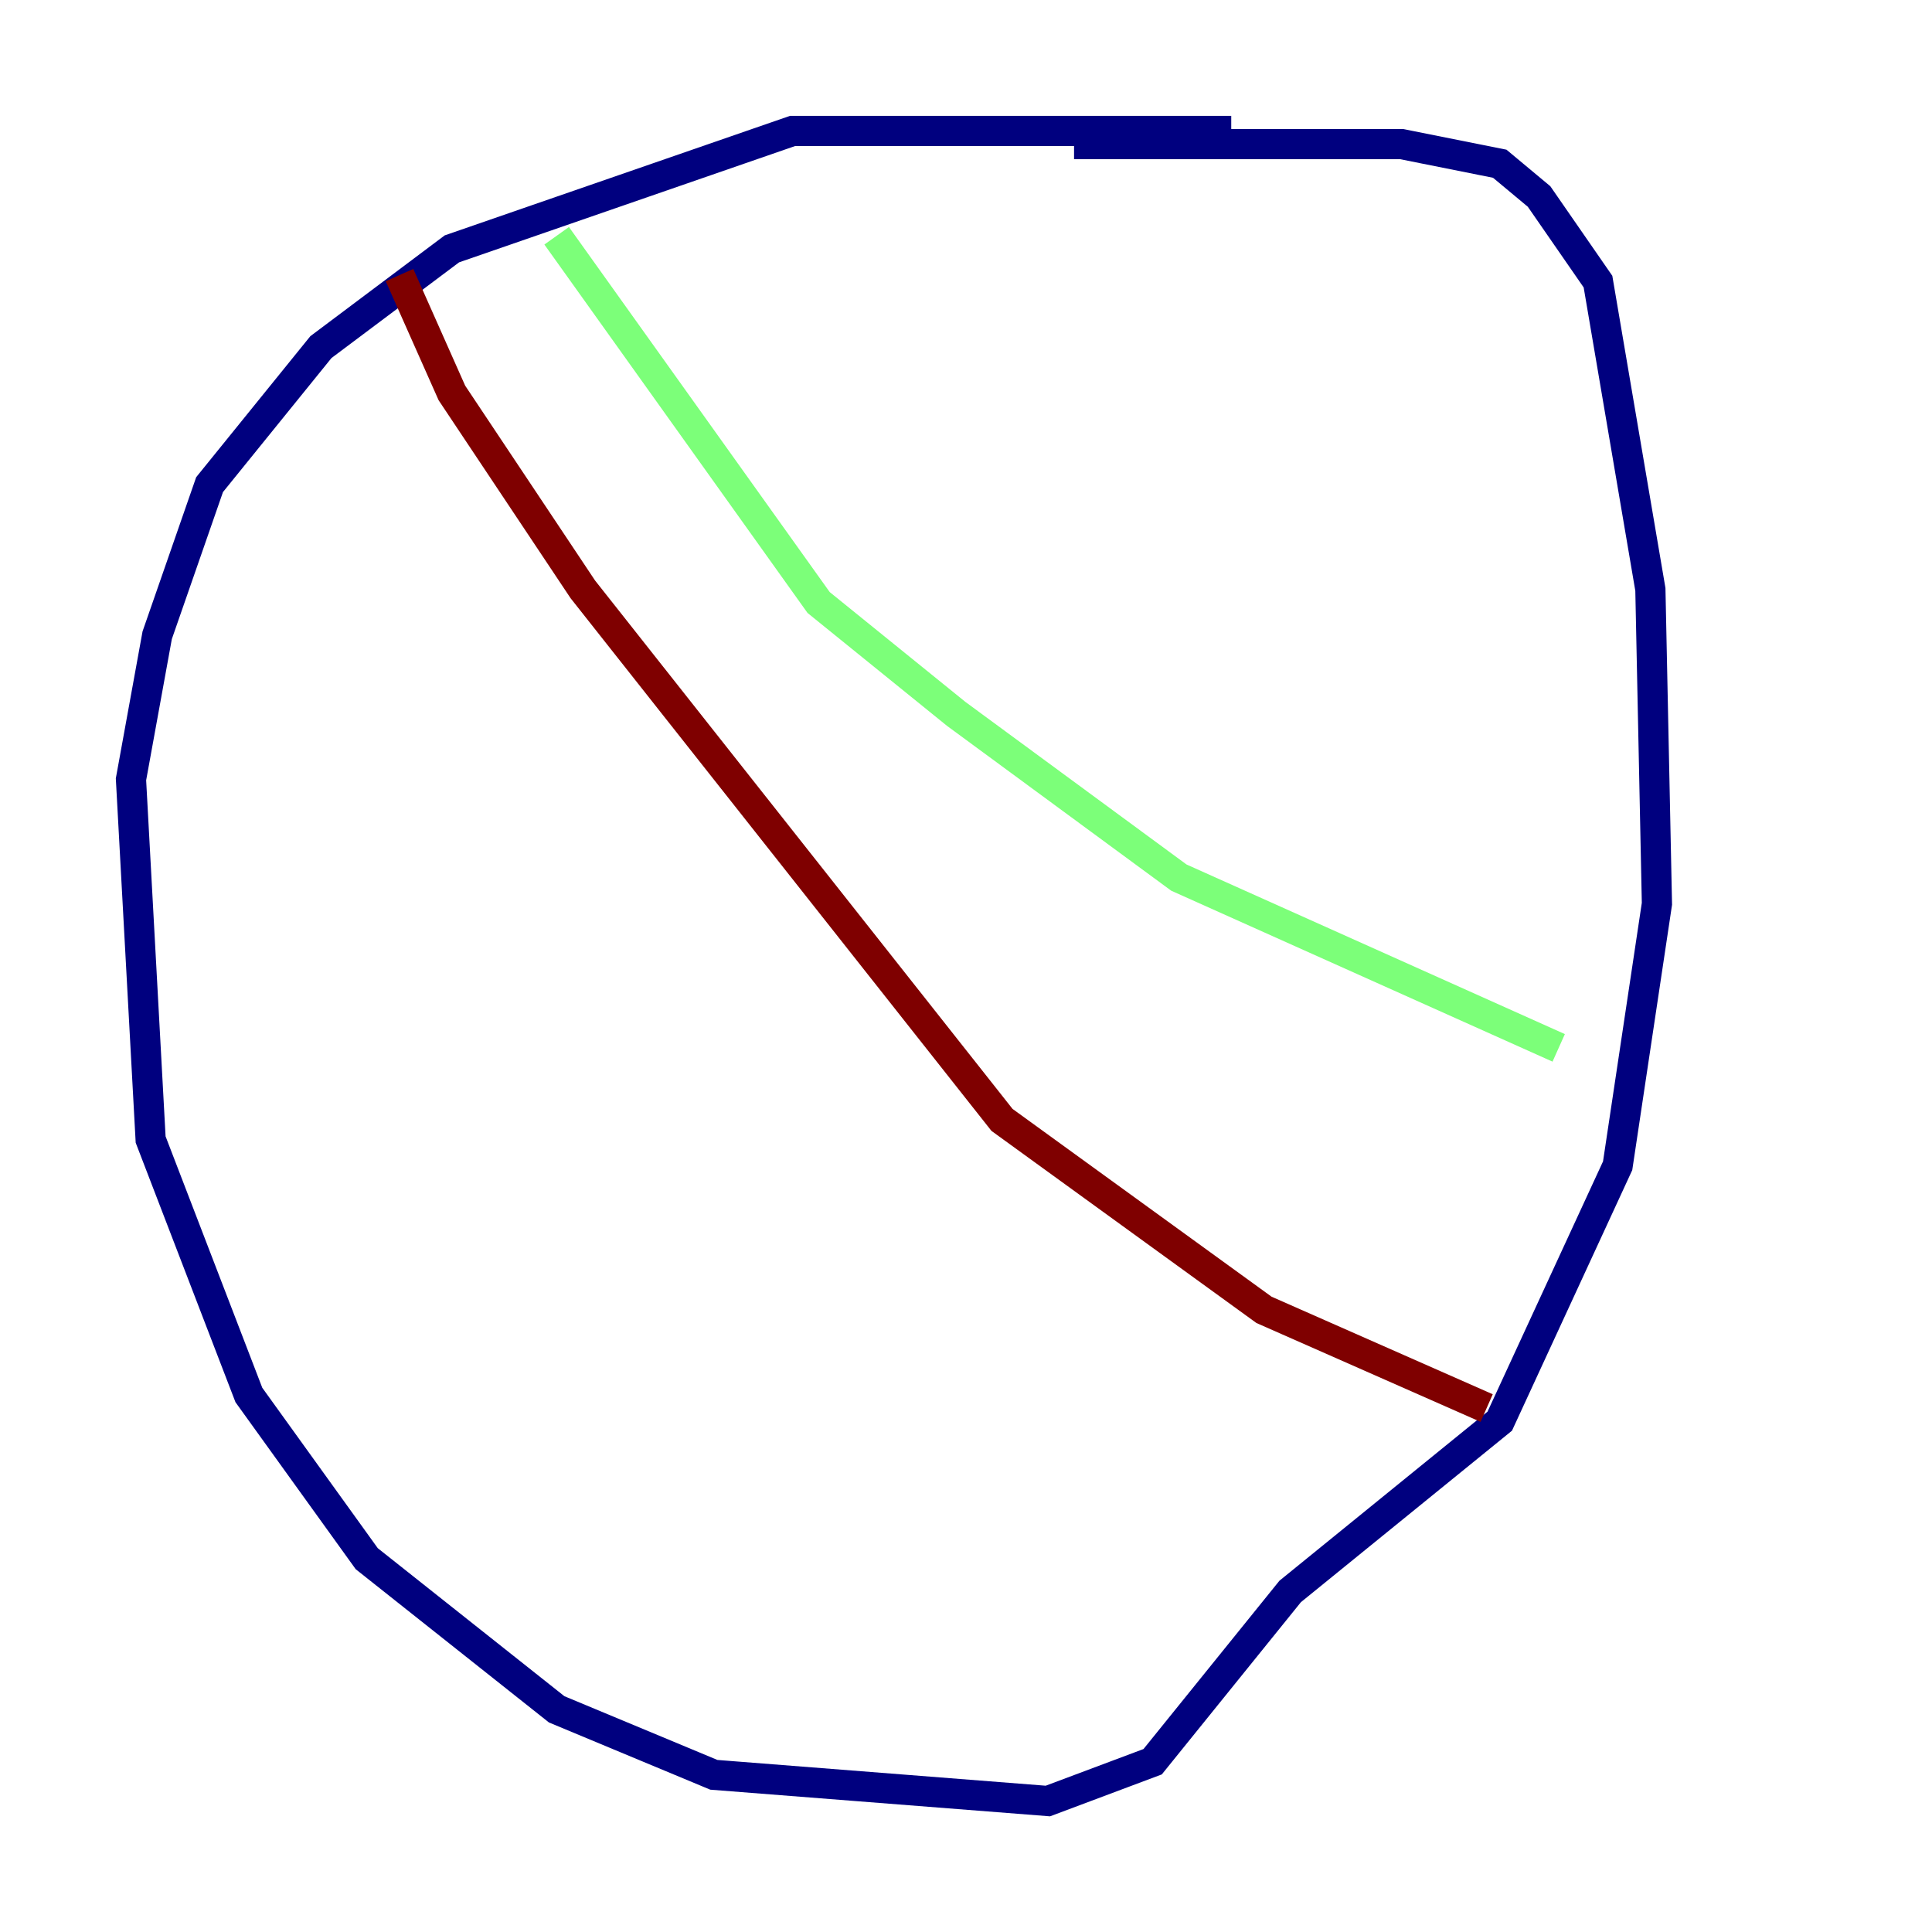 <?xml version="1.0" encoding="utf-8" ?>
<svg baseProfile="tiny" height="128" version="1.2" viewBox="0,0,128,128" width="128" xmlns="http://www.w3.org/2000/svg" xmlns:ev="http://www.w3.org/2001/xml-events" xmlns:xlink="http://www.w3.org/1999/xlink"><defs /><polyline fill="none" points="81.573,8.678 52.502,8.678 29.939,16.488 21.261,22.997 13.885,32.108 10.414,42.088 8.678,51.634 9.98,75.498 16.488,92.42 24.298,103.268 36.881,113.248 47.295,117.586 69.424,119.322 76.366,116.719 85.478,105.437 99.363,94.156 107.173,77.234 109.776,59.878 109.342,39.051 105.871,18.658 101.966,13.017 99.363,10.848 92.854,9.546 71.159,9.546" stroke="#00007f" stroke-width="2" /><polyline fill="none" points="36.881,15.62 54.237,39.919 63.349,47.295 78.102,58.142 103.268,69.424" stroke="#7cff79" stroke-width="2" /><polyline fill="none" points="26.468,18.224 29.939,26.034 38.617,39.051 66.386,74.197 83.742,86.78 98.495,93.288" stroke="#7f0000" stroke-width="2" /></svg>